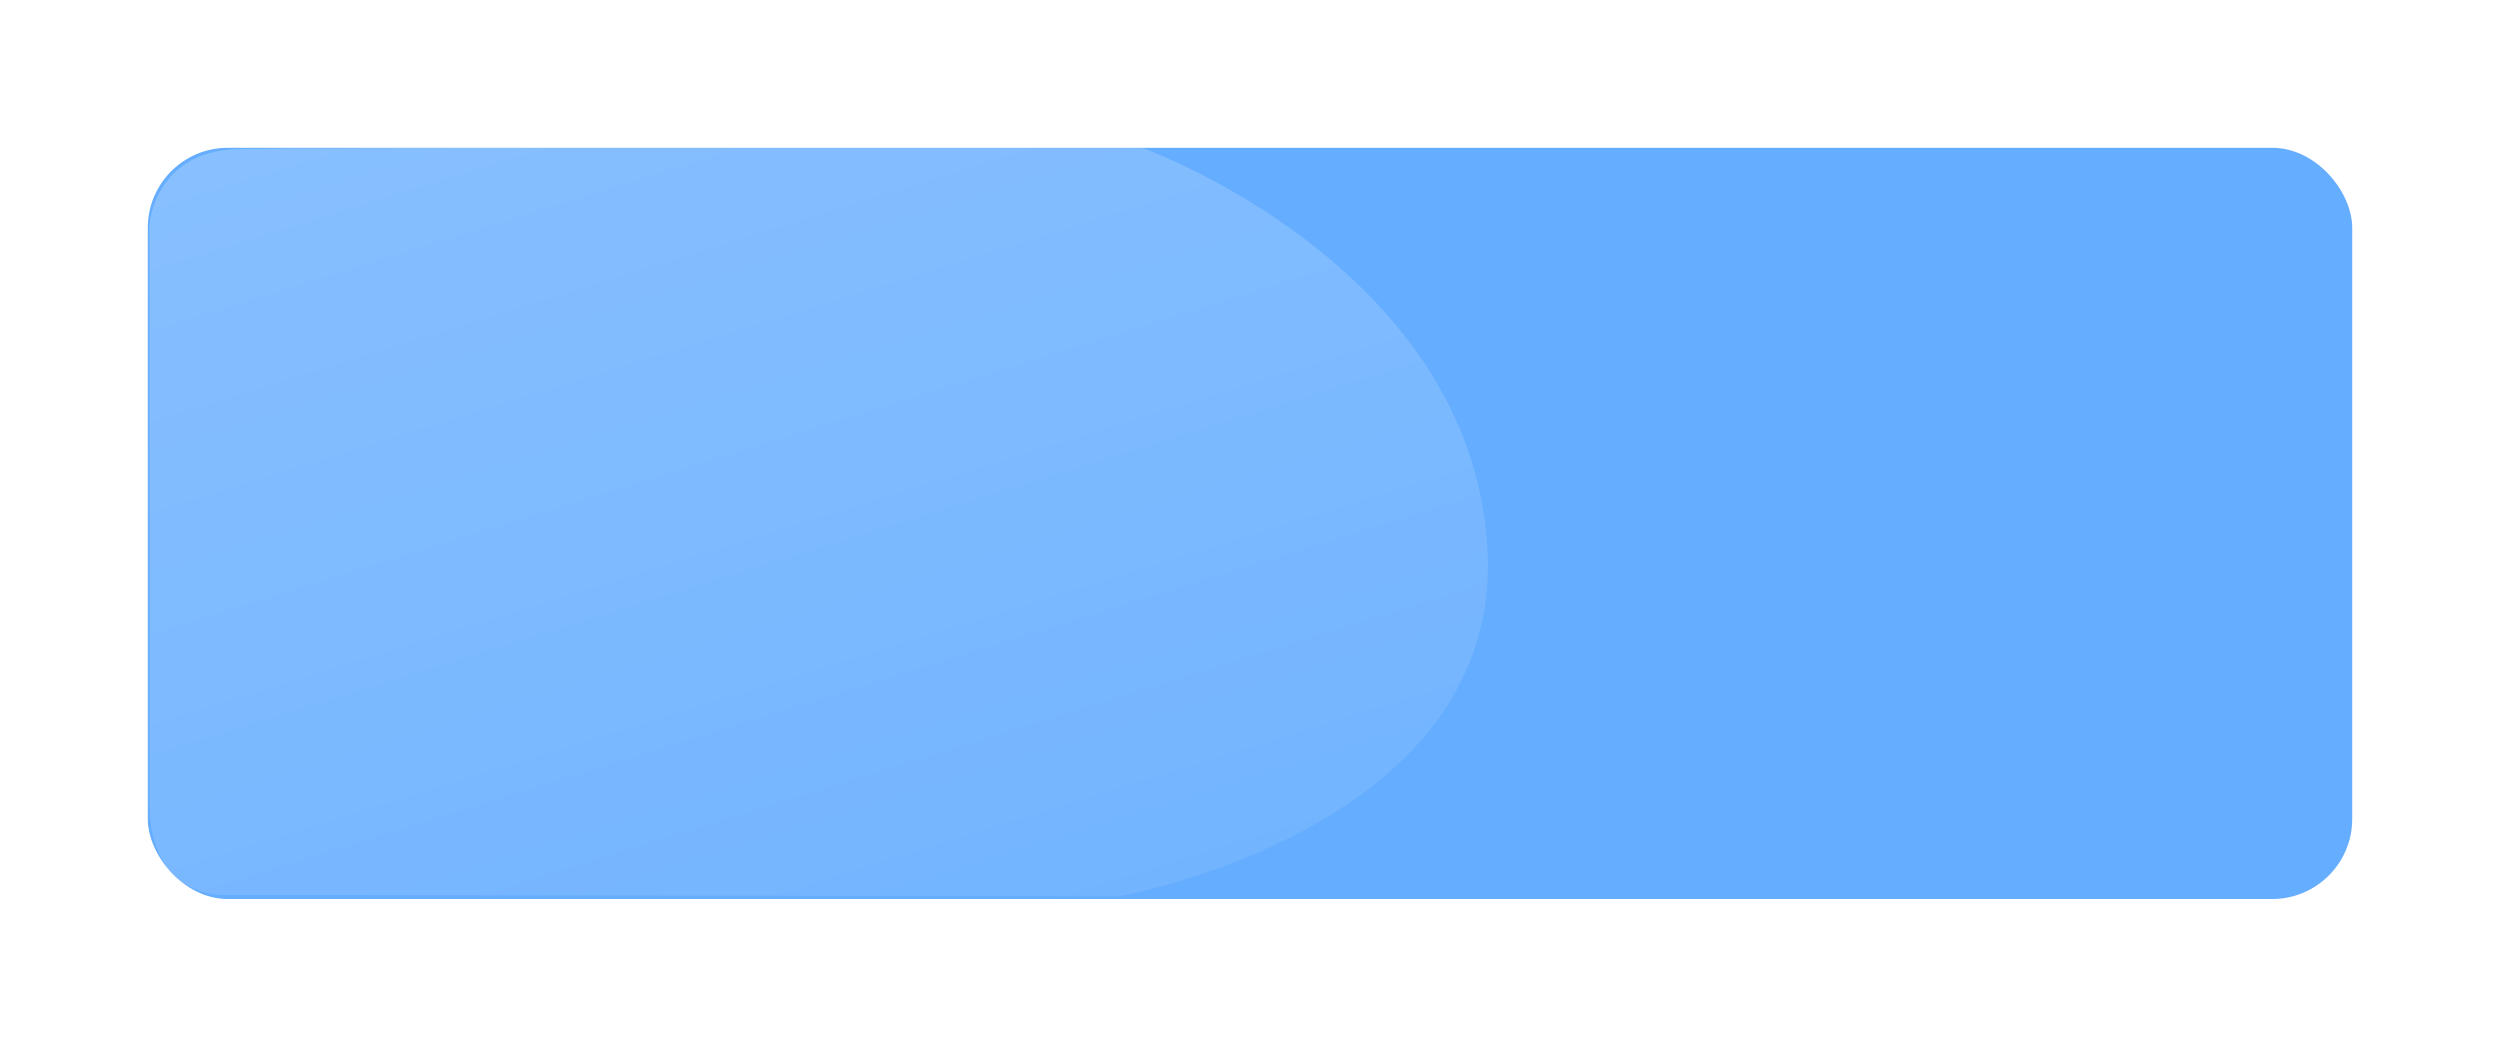 <svg xmlns="http://www.w3.org/2000/svg"  xmlns:xlink="http://www.w3.org/1999/xlink" width="406" height="170" viewBox="0 0 406 170"><defs><filter id="a" x="0" y="0" width="406" height="170" filterUnits="userSpaceOnUse"><feOffset input="SourceAlpha"/><feGaussianBlur stdDeviation="8" result="b"/><feFlood flood-color="#d1d1d1"/><feComposite operator="in" in2="b"/><feComposite in="SourceGraphic"/></filter><filter id="c" x="0" y="0" width="406" height="170" filterUnits="userSpaceOnUse"><feOffset input="SourceAlpha"/><feGaussianBlur stdDeviation="8" result="d"/><feFlood flood-color="#d1d1d1"/><feComposite operator="in" in2="d"/><feComposite in="SourceGraphic"/></filter><linearGradient id="e" x1="-0.022" y1="-0.242" x2="0.804" y2="1.24" gradientUnits="objectBoundingBox"><stop offset="0" stop-color="#fff"/><stop offset="1" stop-color="#fff" stop-opacity="0.251"/></linearGradient></defs><g transform="translate(24 24)"><g transform="matrix(1, 0, 0, 1, -24, -24)" filter="url(#c)"><rect width="358" height="122" rx="13" transform="translate(24 24)" fill="#65adff"/></g><path d="M556.057,761.771s53.193,19.055,56.061,64.777-59.738,56.75-59.738,56.75l-145.909-.17s-11.7.205-11.641-15.055,0-93.812,0-93.812.785-11.924,14.352-12.279S556.057,761.771,556.057,761.771Z" transform="translate(-394.568 -761.771)" opacity="0.25" fill="url(#e)"/></g></svg>
